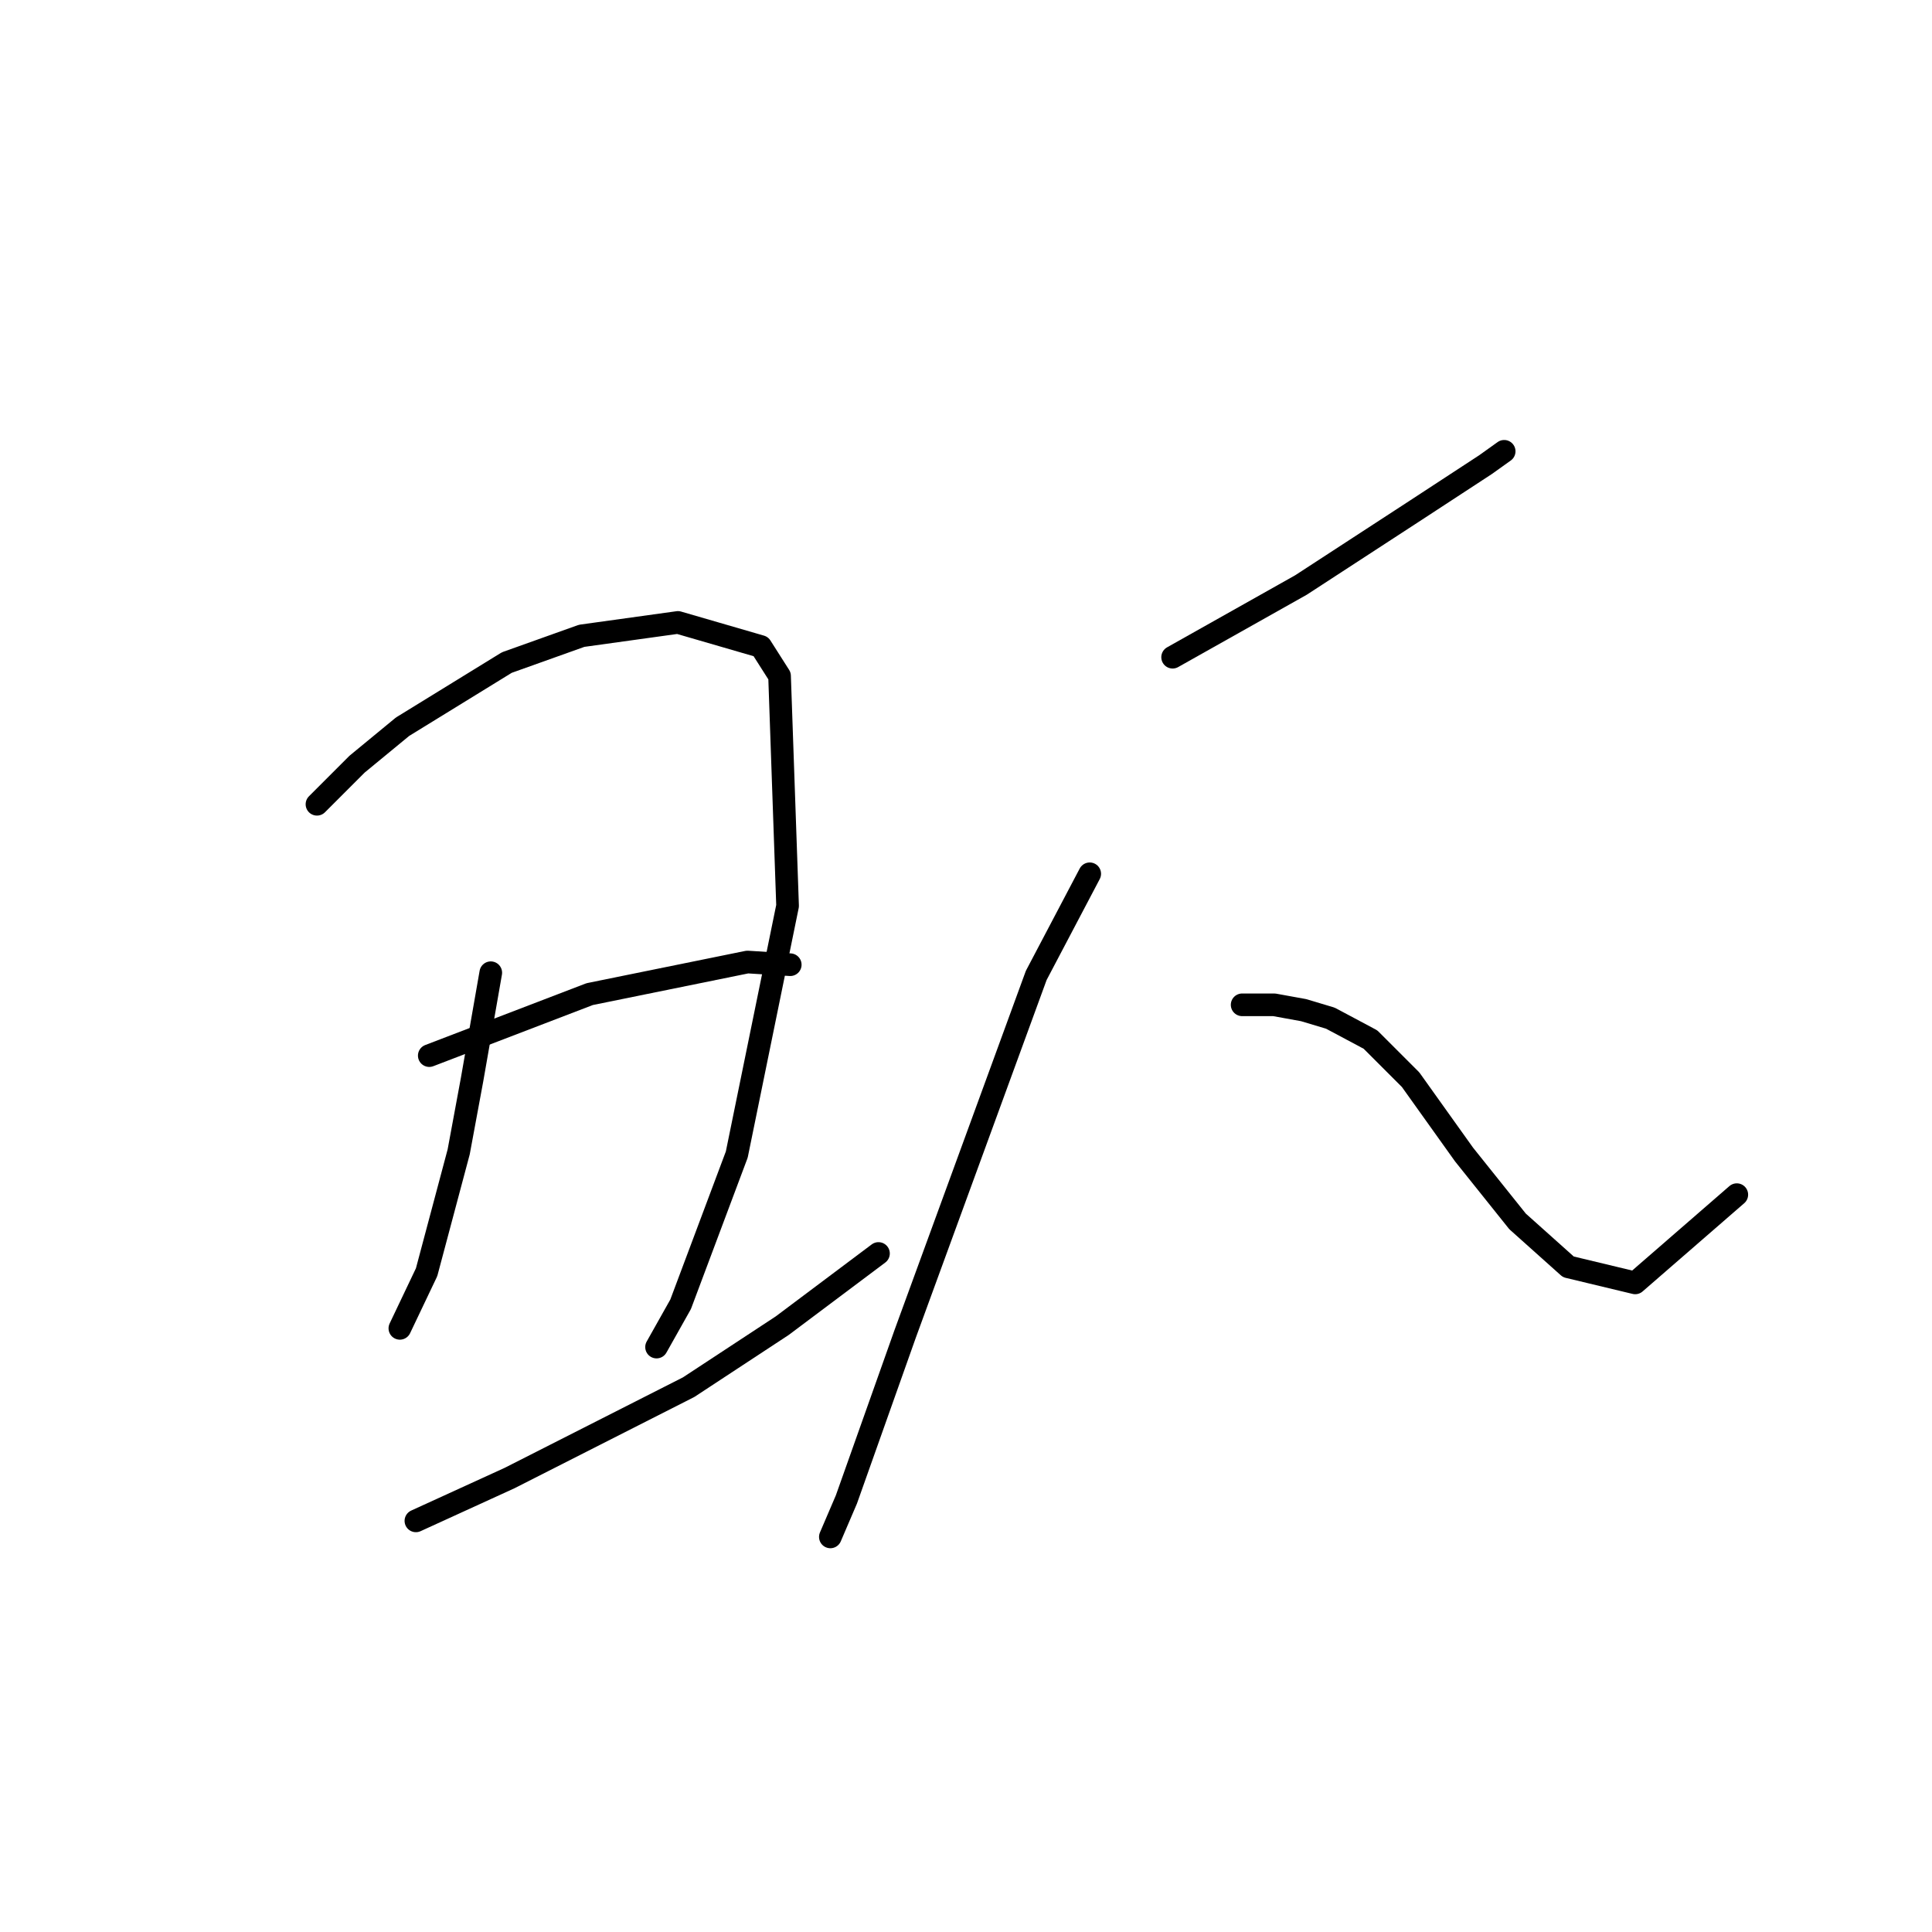 <?xml version="1.0" standalone="no"?>
    <svg width="256" height="256" xmlns="http://www.w3.org/2000/svg" version="1.1">
    <polyline stroke="black" stroke-width="3" stroke-linecap="round" fill="transparent" stroke-linejoin="round" points="42 106.57 47.315 101.255 53.338 96.295 67.156 87.792 77.076 84.248 89.831 82.477 100.815 85.666 103.295 89.563 104.358 120.033 97.626 152.984 90.186 172.825 86.997 178.494 86.997 178.494 " />
        <polyline stroke="black" stroke-width="3" stroke-linecap="round" fill="transparent" stroke-linejoin="round" points="65.03 128.891 62.55 143.063 60.778 152.629 56.527 168.573 52.984 176.013 52.984 176.013 " />
        <polyline stroke="black" stroke-width="3" stroke-linecap="round" fill="transparent" stroke-linejoin="round" points="56.881 139.874 78.139 131.725 99.043 127.474 104.712 127.828 104.712 127.828 " />
        <polyline stroke="black" stroke-width="3" stroke-linecap="round" fill="transparent" stroke-linejoin="round" points="55.109 201.523 67.51 195.855 91.248 183.808 103.649 175.659 116.404 166.093 116.404 166.093 " />
        <polyline stroke="black" stroke-width="3" stroke-linecap="round" fill="transparent" stroke-linejoin="round" points="155.378 87.083 172.384 77.517 187.619 67.596 196.831 61.573 199.311 59.801 199.311 59.801 " />
        <polyline stroke="black" stroke-width="3" stroke-linecap="round" fill="transparent" stroke-linejoin="round" points="144.394 115.782 137.308 129.245 119.947 176.722 112.152 198.689 110.027 203.649 110.027 203.649 " />
        <polyline stroke="black" stroke-width="3" stroke-linecap="round" fill="transparent" stroke-linejoin="round" points="164.59 133.143 168.841 133.143 172.739 133.851 176.282 134.914 181.596 137.749 186.911 143.063 193.997 152.984 201.083 161.841 207.815 167.864 216.672 169.99 230.136 158.298 230.136 158.298 " />
        </svg>